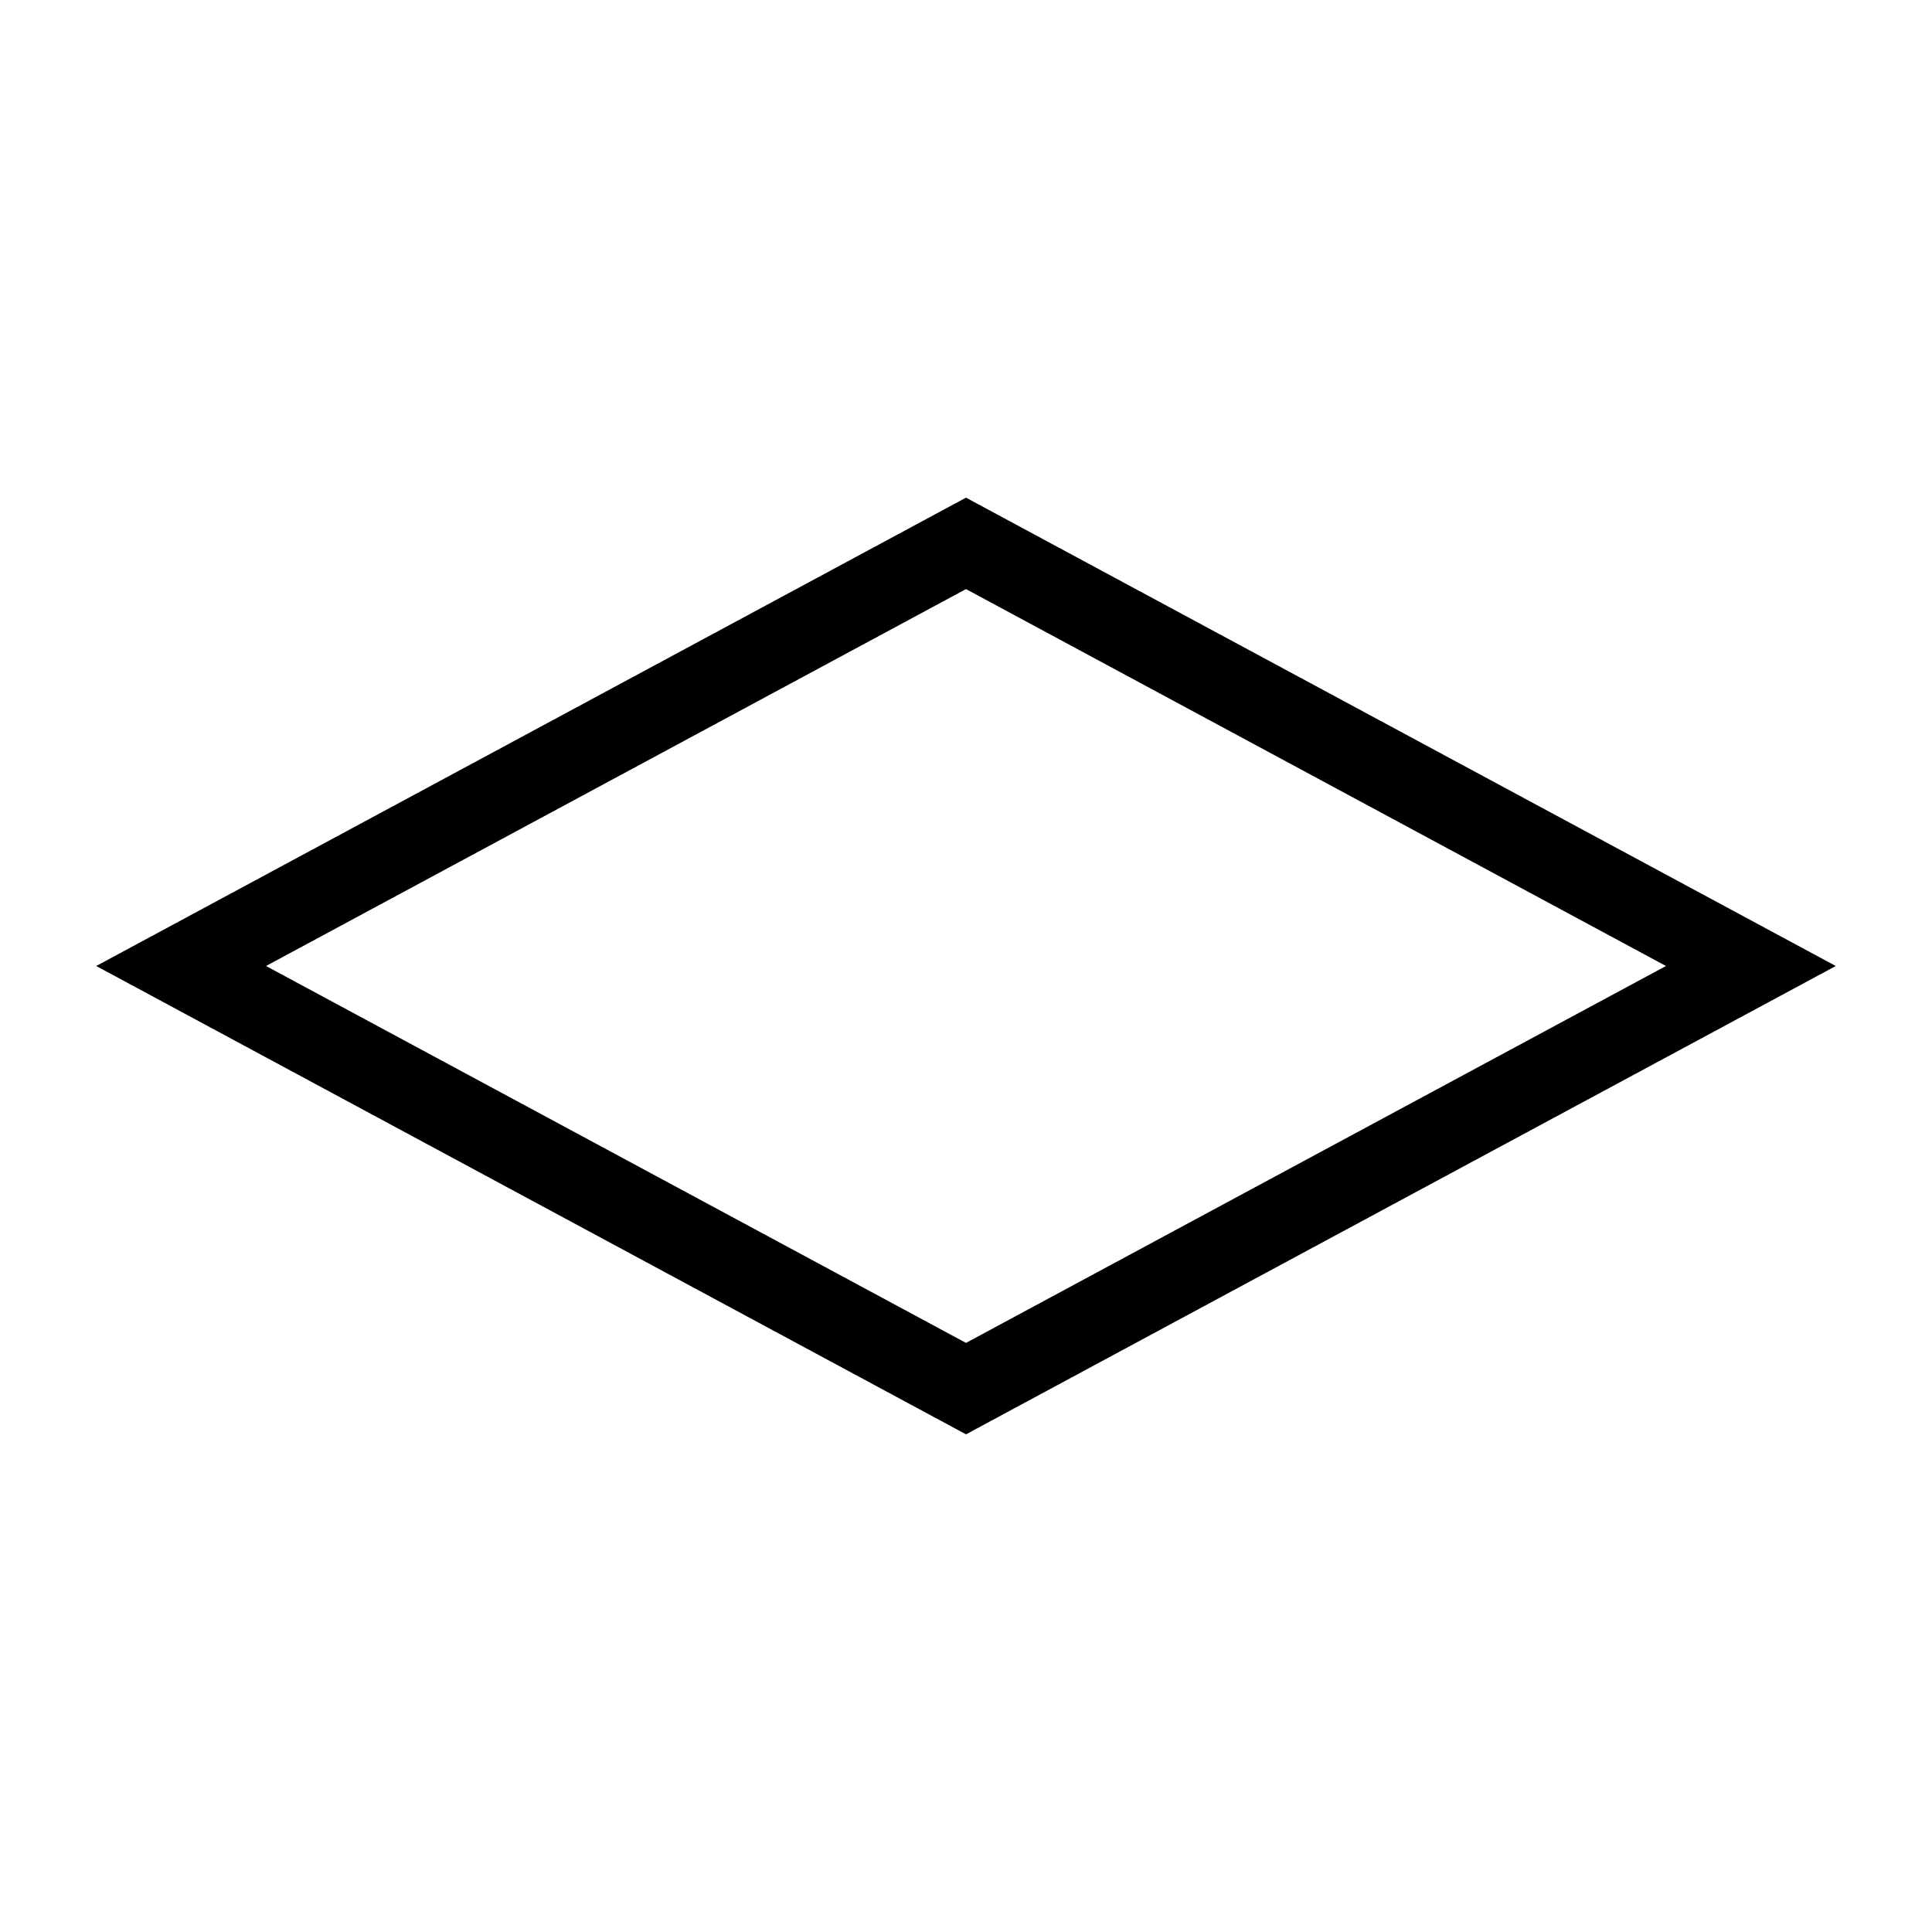 <svg xmlns="http://www.w3.org/2000/svg" fill="none" viewBox="0 0 24 24" strokeWidth="1.5" stroke="currentColor" >
<path d="M12 17.25L6.429 14.25L2.25 12L12 6.75L21.75 12L17.571 14.25L12 17.25Z" />
</svg>
